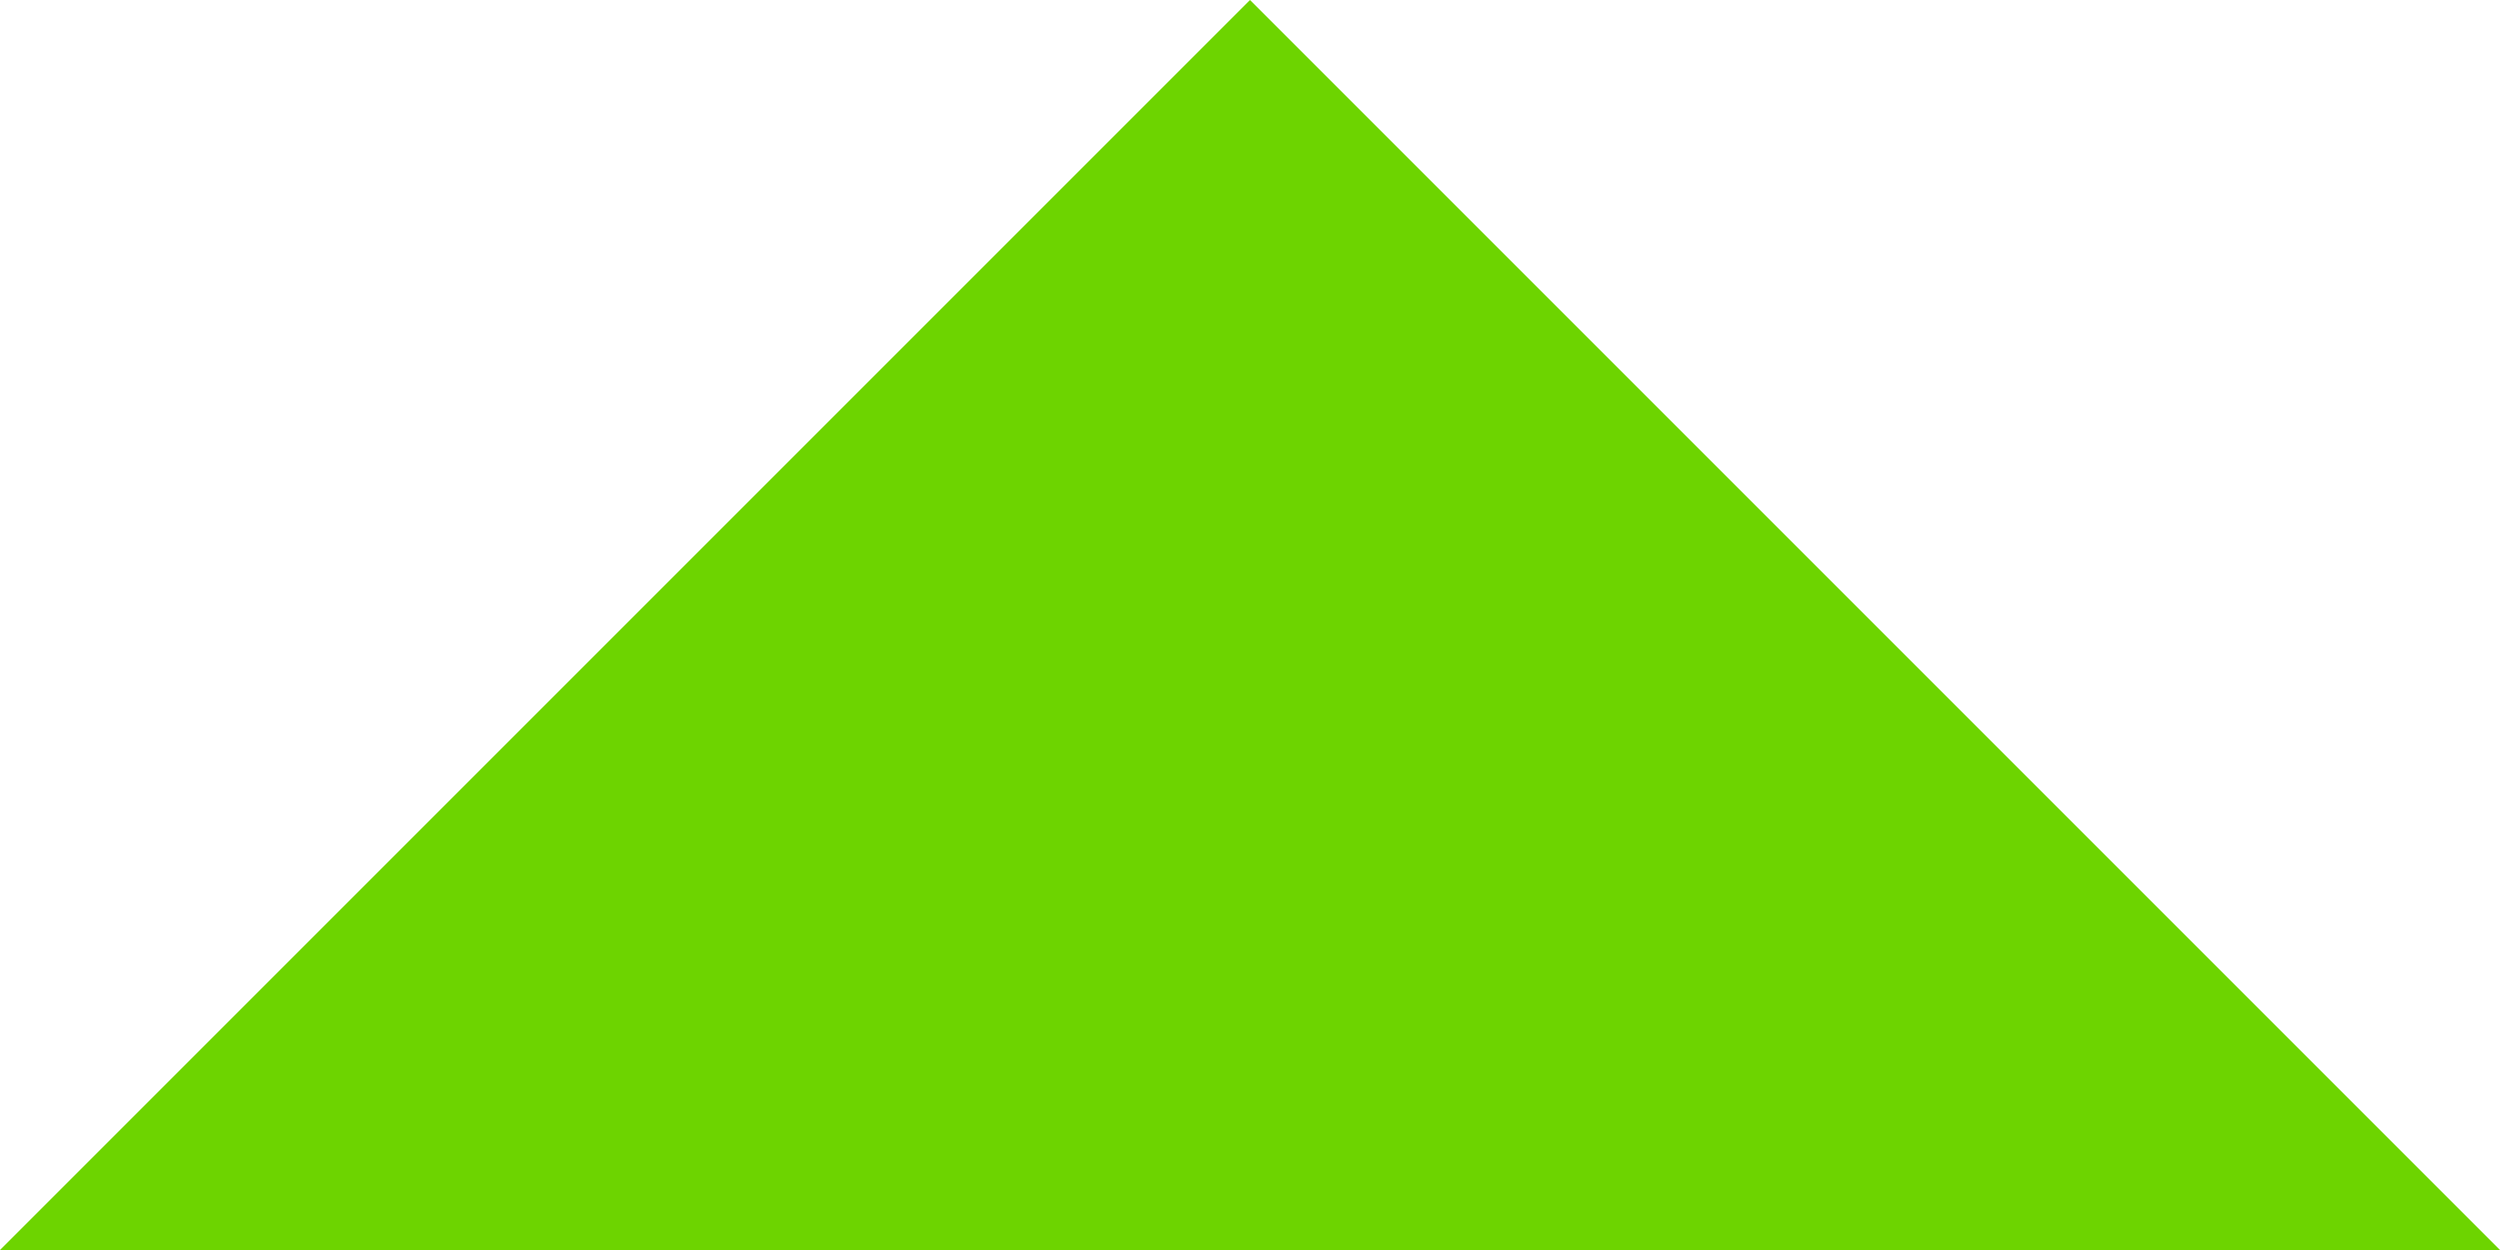 <?xml version="1.0" encoding="UTF-8"?>
<svg width="8px" height="4px" viewBox="0 0 8 4" version="1.1" xmlns="http://www.w3.org/2000/svg" xmlns:xlink="http://www.w3.org/1999/xlink">
    <title>898AFC5C-B8BD-479A-9D6E-27B088E77E95</title>
    <g id="Design" stroke="none" stroke-width="1" fill="none" fill-rule="evenodd">
        <g id="Menu-dropdown" transform="translate(-572, -46)" fill="#6DD400">
            <g id="Navigation" transform="translate(30, 20)">
                <g id="Dropdown" transform="translate(445, 17)">
                    <polygon id="ic-dropdown-menu" transform="translate(101, 11) scale(1, -1) translate(-101, -11) " points="105 9 101 13 97 9"></polygon>
                </g>
            </g>
        </g>
    </g>
</svg>